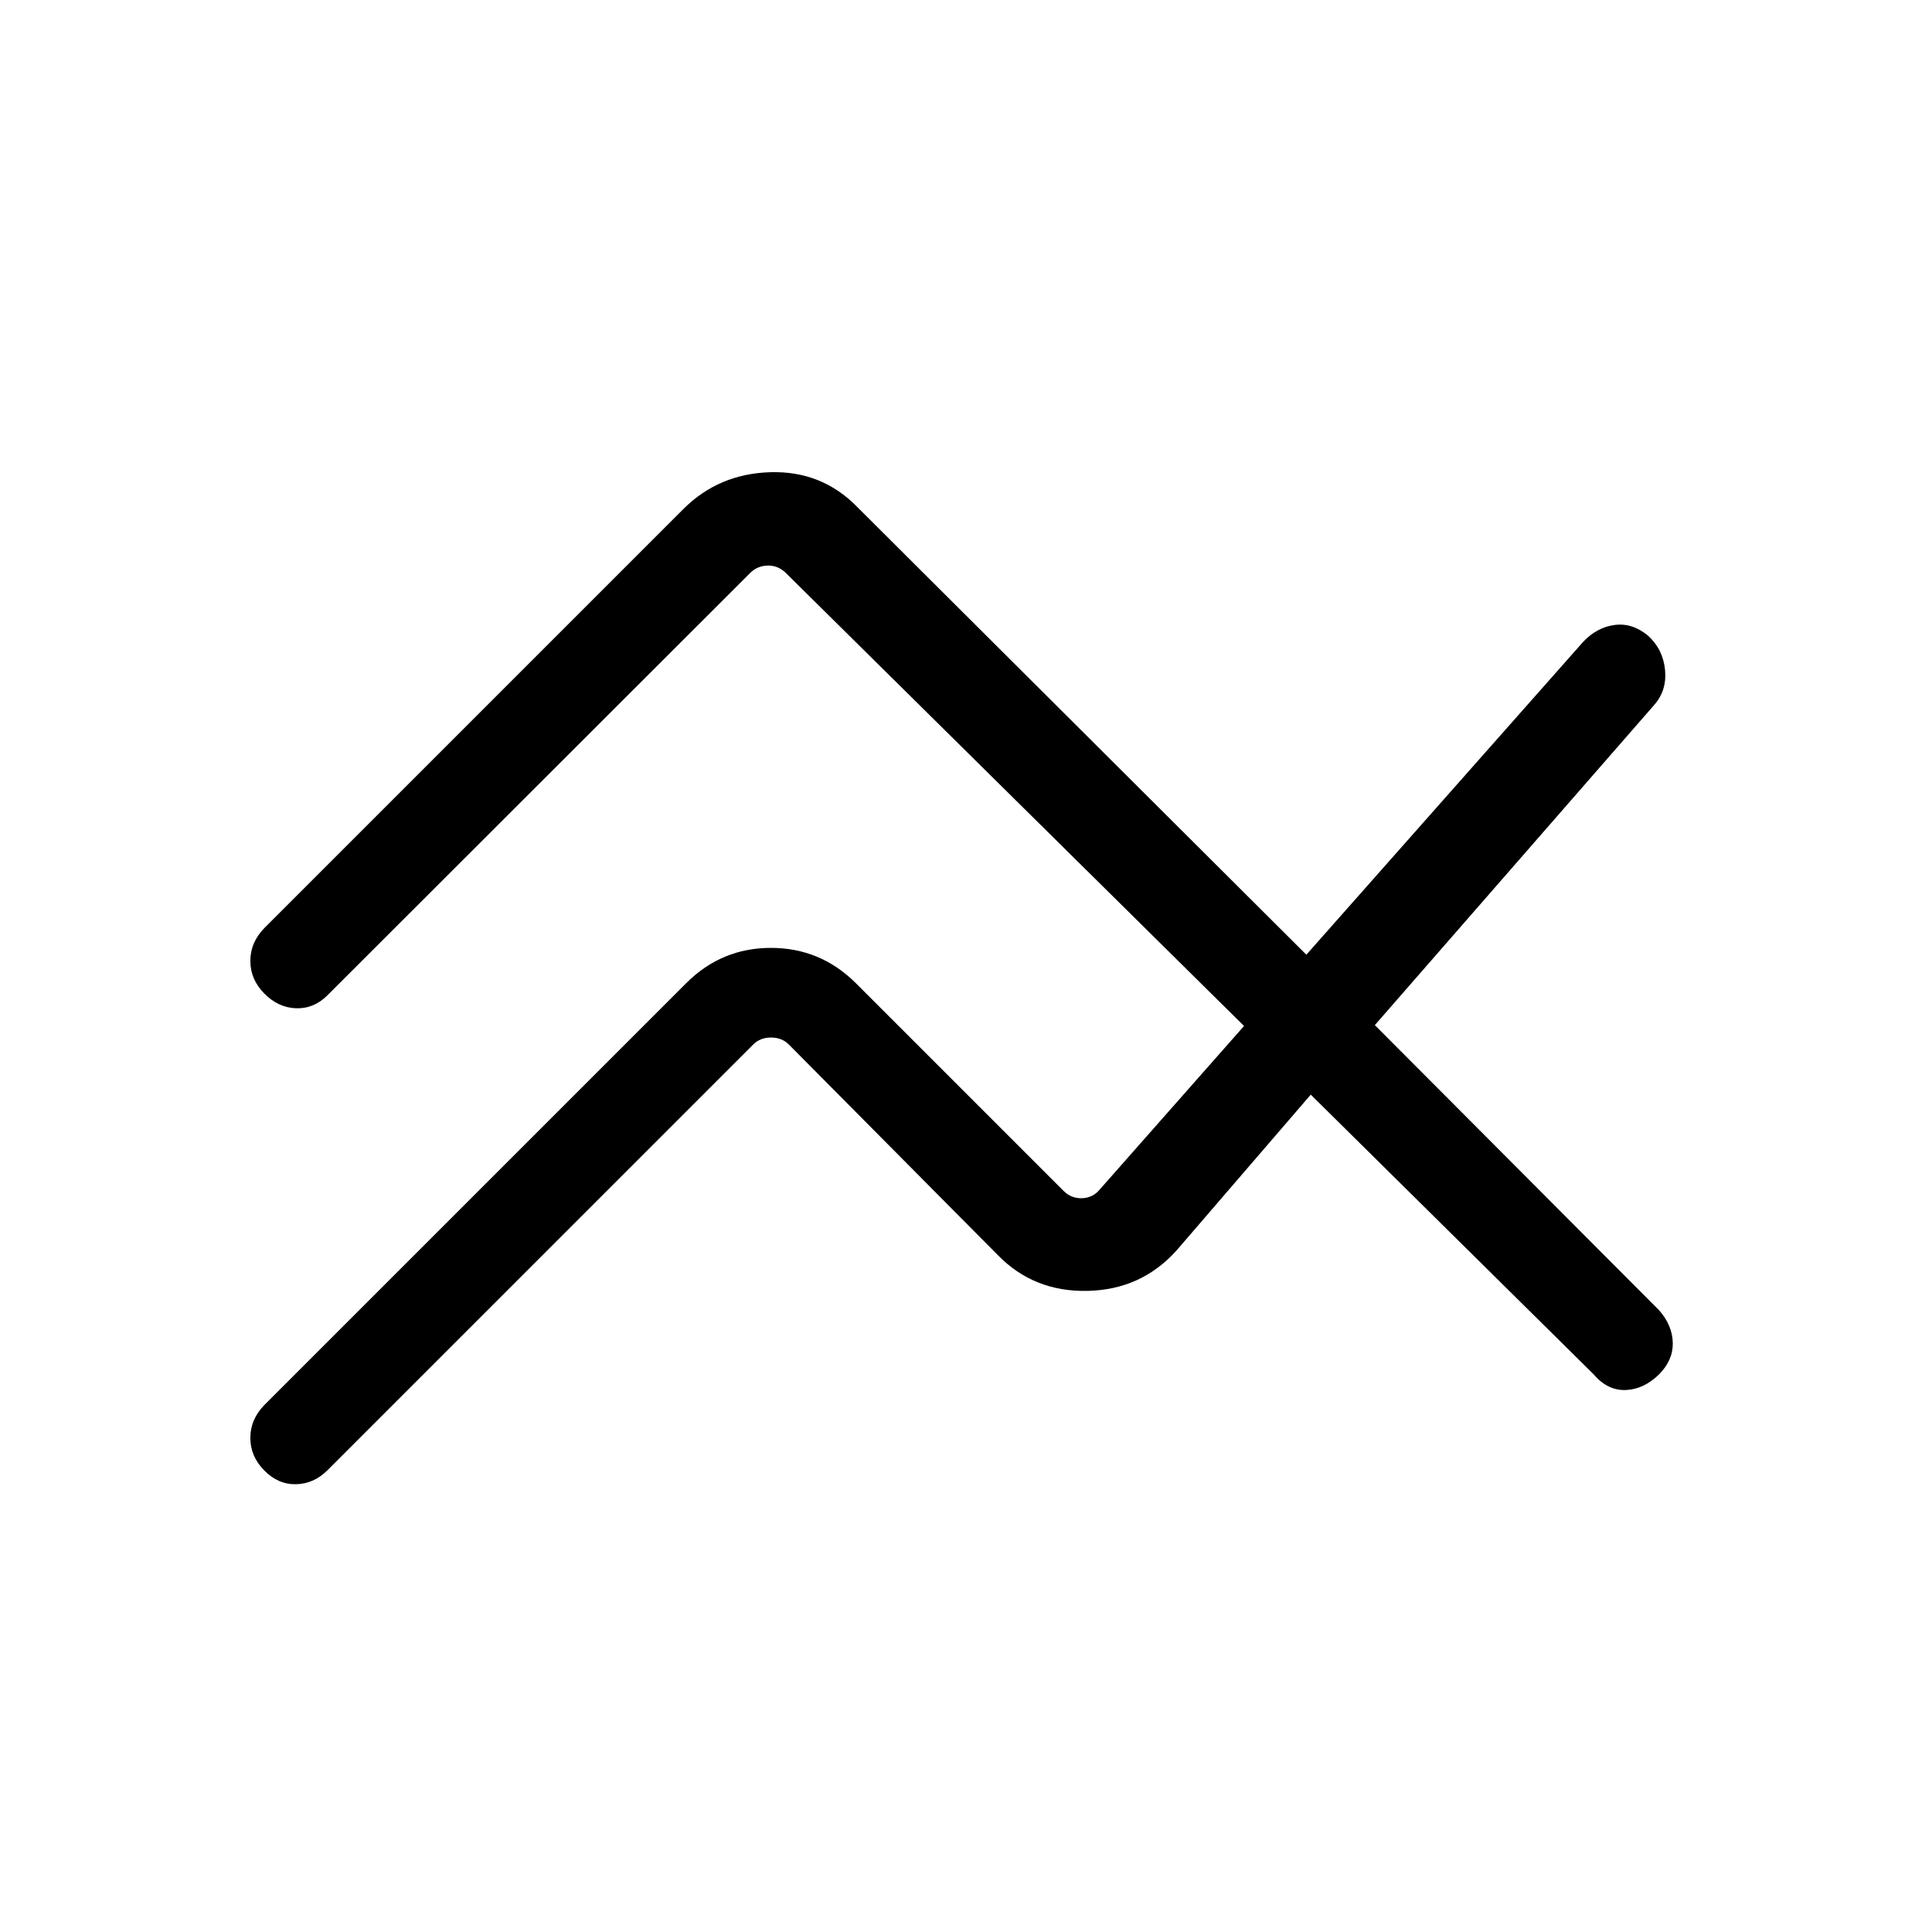 <svg xmlns="http://www.w3.org/2000/svg" height="20" viewBox="0 -960 960 960" width="20"><path d="m131.31-261.81 209.81-209.8Q358.6-489 383.07-489q24.47 0 42.05 17.39l103.34 103.34q3.85 3.85 9.23 3.66 5.39-.2 8.85-4.43l71.62-81.15-228.08-225.5q-3.85-3.46-8.85-3.27-5 .19-8.46 3.65L162.69-465.42q-6.75 6.73-15.6 6.42-8.86-.31-15.78-7.33-6.92-7.02-6.92-16.18t6.92-16.3l208.23-208.23q17.58-17.57 43.23-18.32T426-708.04l223.12 222.43 137.65-155.58q6.81-7.12 15.54-8.27 8.73-1.15 16.54 5.27 7.5 6.81 8.5 17.06 1 10.24-5.5 17.55l-138.7 158.96 141.31 141.74q6.54 7.51 6.73 16.1.19 8.58-6.73 15.61-7.61 7.52-16.63 7.86-9.02.35-15.94-7.77l-140.58-139-66.66 77.39q-17.57 19.57-44.28 20.13-26.7.56-44.6-17.83L391.96-441q-3.46-3.46-8.84-3.46-5.39 0-8.85 3.46L162.69-229.42q-6.75 6.73-15.6 6.92-8.86.19-15.78-6.83-6.92-7.02-6.92-16.18t6.92-16.3Z"/></svg>